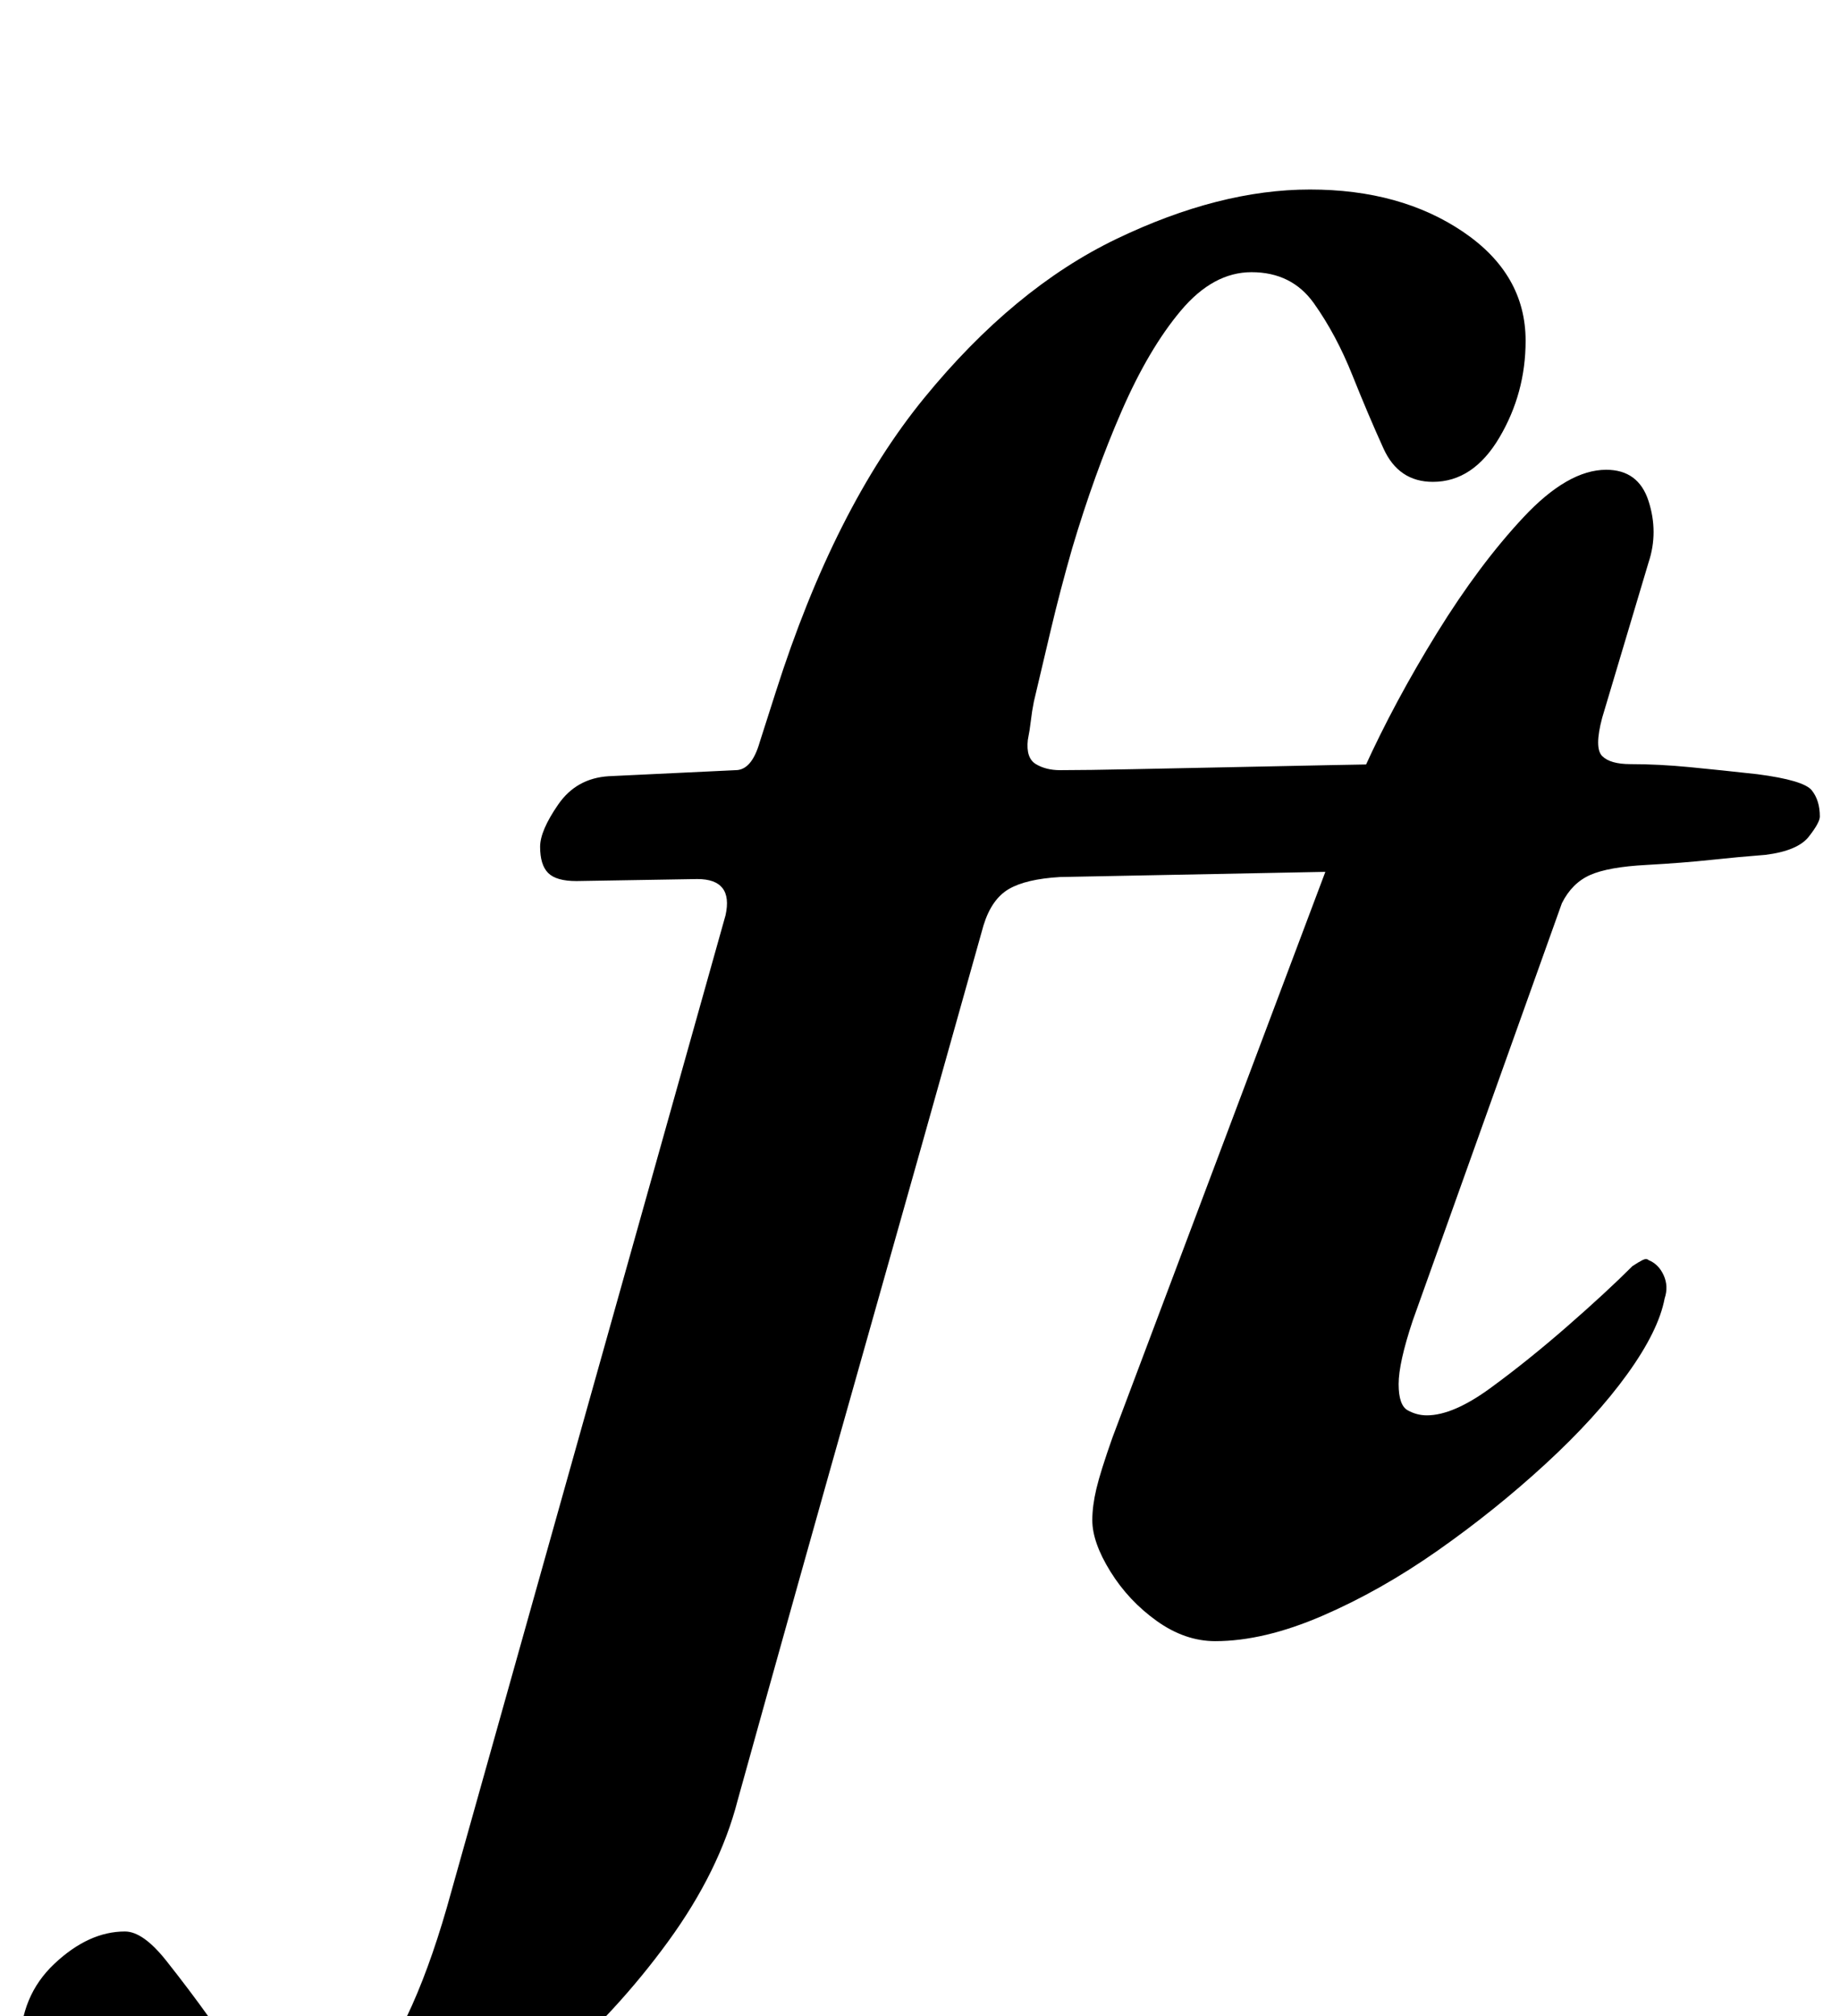 <?xml version="1.0" standalone="no"?>
<!DOCTYPE svg PUBLIC "-//W3C//DTD SVG 1.1//EN" "http://www.w3.org/Graphics/SVG/1.1/DTD/svg11.dtd" >
<svg xmlns="http://www.w3.org/2000/svg" xmlns:xlink="http://www.w3.org/1999/xlink" version="1.1" viewBox="-211 0 913 1000">
  <g transform="matrix(1 0 0 -1 0 800)">
   <path fill="currentColor"
d="M-68 -291q-70 0 -101.5 24t-31.5 52q0 25 17 41t35 16q9 0 20.5 -14.5t21.5 -28.5q10 -15 22 -28.5t30 -13.5q15 0 26.5 12.5t22 36t19.5 56.5l136 484q4 18 -14 18l-60 -1q-10 0 -14 4t-4 13q0 8 9 21t25 14l63 3q8 0 12 14l8 25q29 91 73.5 145.5t95.5 79t96 24.5
t76 -21t31 -54q0 -26 -13 -48t-33 -22q-17 0 -24.5 16.5t-15.5 36.5t-19 35.5t-31 15.5q-19 0 -35 -19t-29.5 -50t-24.5 -68q-6 -21 -10.5 -40t-8.5 -36q-1 -5 -1.5 -9.5t-1.5 -9.5q-1 -9 4 -12t12 -3q13 0 36.5 0.5t49 1t48.5 1t36 0.5q10 0 10 -14q0 -5 -4.5 -14.5
t-10.5 -17t-11 -7.5l-154 -3q-17 -1 -25.5 -6t-12.5 -18q-30 -107 -61 -216.5t-61 -217.5q-9 -35 -34.5 -70t-59 -64t-67.5 -46.5t-62 -17.5zM392 -14q-15 0 -29 10t-23 24.5t-9 25.5q0 7 2 15.5t8 25.5l125 332q15 33 36 67t43 57.5t41 23.5q16 0 21 -15.5t0 -30.5l-23 -77
q-4 -15 0 -19t14 -4q14 0 29.5 -1.5t33.5 -3.5q23 -3 27 -8t4 -13q0 -3 -5.5 -10t-21.5 -9q-13 -1 -27 -2.5t-32 -2.5q-19 -1 -28 -5t-14 -14l-74 -207q-7 -21 -7 -31.5t4.5 -13t9.5 -2.5q13 0 31.5 13.5t38 30.5t32.5 30q3 2 5 3t3 0q5 -2 7.5 -7.5t0.5 -11.5
q-3 -16 -18.5 -37.5t-40.5 -44.5t-53.5 -43t-57.5 -32.5t-53 -12.5z" />
  </g>

</svg>
